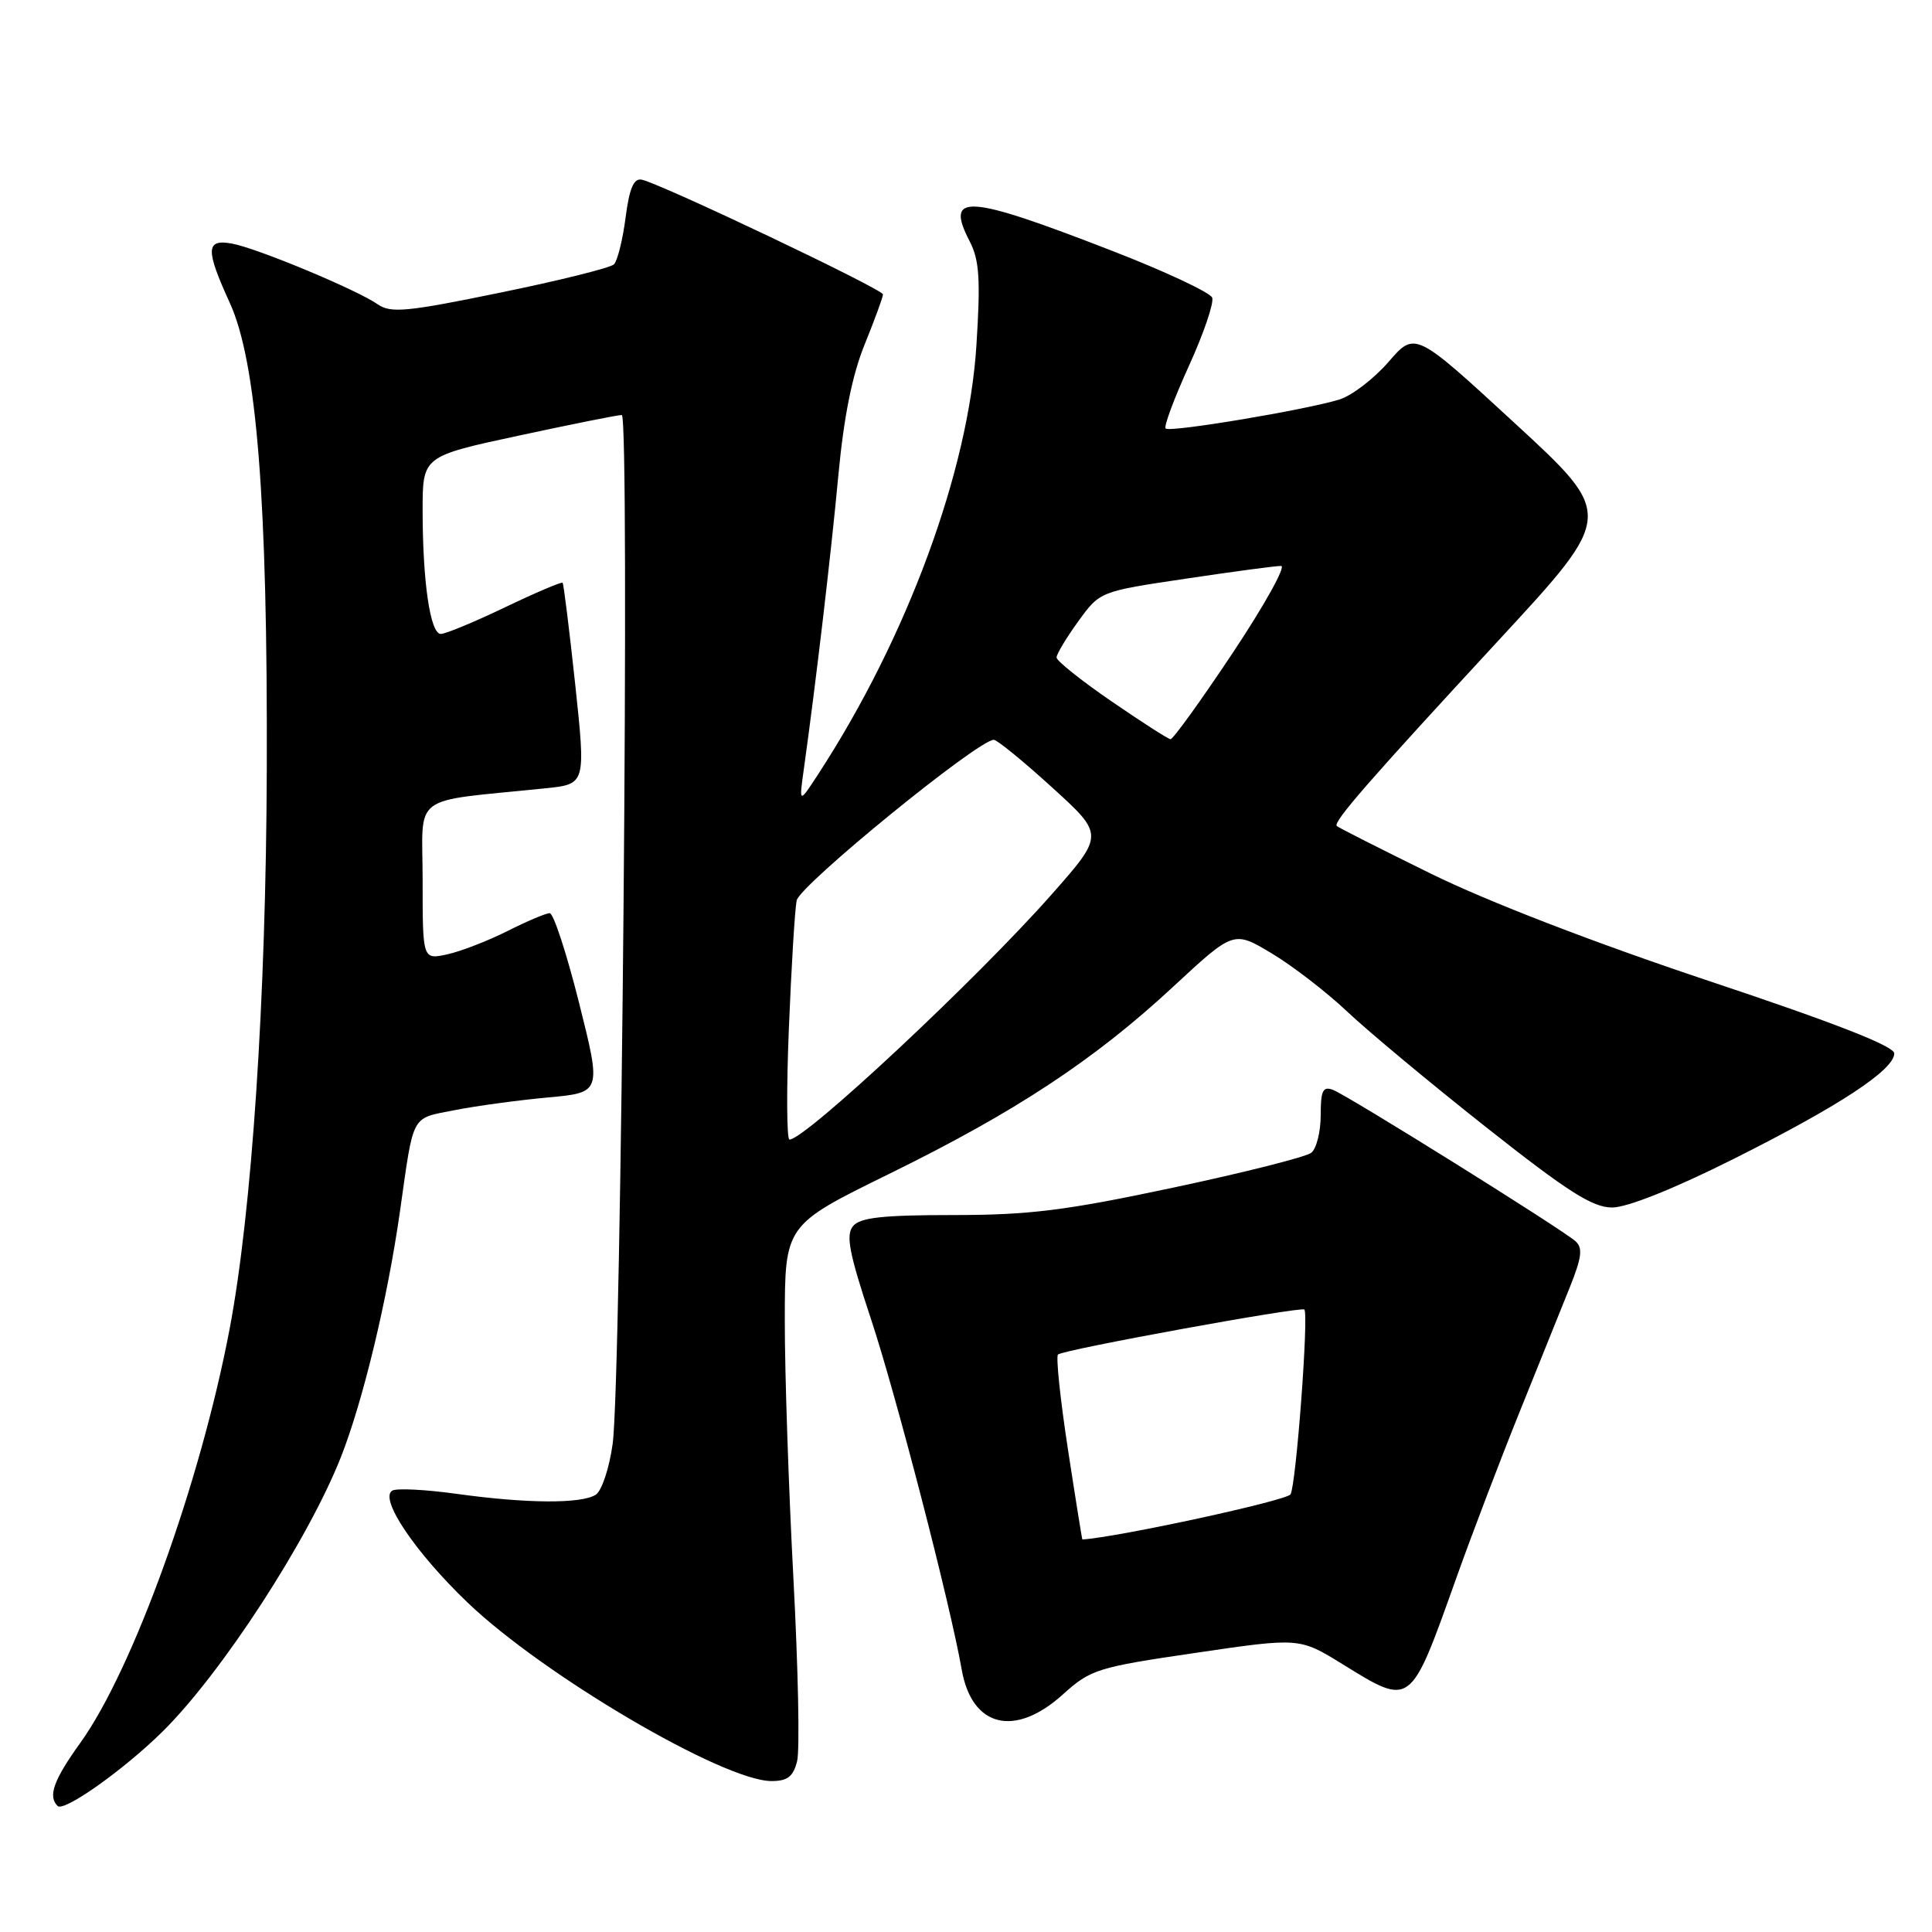 <?xml version="1.0" encoding="UTF-8" standalone="no"?>
<!DOCTYPE svg PUBLIC "-//W3C//DTD SVG 1.1//EN" "http://www.w3.org/Graphics/SVG/1.1/DTD/svg11.dtd" >
<svg xmlns="http://www.w3.org/2000/svg" xmlns:xlink="http://www.w3.org/1999/xlink" version="1.1" viewBox="0 0 256 256">
 <g >
 <path fill="currentColor"
d=" M 21.48 229.50 C 29.32 221.79 40.89 203.98 45.20 193.00 C 48.12 185.56 51.34 172.16 53.00 160.50 C 54.86 147.39 54.39 148.26 60.25 147.10 C 63.14 146.53 68.70 145.78 72.60 145.42 C 79.71 144.77 79.71 144.77 76.73 132.89 C 75.09 126.35 73.34 121.00 72.84 121.00 C 72.34 121.00 69.81 122.07 67.22 123.38 C 64.62 124.68 61.04 126.07 59.25 126.46 C 56.00 127.16 56.00 127.16 56.00 116.65 C 56.00 104.91 54.10 106.33 72.31 104.45 C 77.62 103.90 77.62 103.90 76.22 90.70 C 75.44 83.44 74.69 77.38 74.55 77.22 C 74.40 77.07 70.97 78.53 66.92 80.47 C 62.87 82.41 59.04 84.00 58.41 84.00 C 57.01 84.00 56.00 77.11 56.00 67.59 C 56.00 60.46 56.00 60.46 68.75 57.72 C 75.76 56.21 81.90 54.98 82.39 54.99 C 83.47 55.00 82.34 182.93 81.18 191.32 C 80.74 194.53 79.73 197.56 78.94 198.06 C 77.01 199.28 69.81 199.23 60.56 197.95 C 56.40 197.37 52.53 197.17 51.97 197.52 C 50.23 198.59 55.00 205.68 61.95 212.34 C 71.98 221.96 95.87 236.00 102.23 236.00 C 104.35 236.00 105.11 235.41 105.62 233.37 C 105.99 231.92 105.76 221.00 105.13 209.12 C 104.50 197.23 103.98 181.84 103.99 174.92 C 104.00 162.33 104.00 162.33 117.75 155.58 C 134.55 147.34 145.00 140.45 155.48 130.72 C 163.47 123.31 163.47 123.31 168.48 126.31 C 171.24 127.96 175.75 131.43 178.50 134.03 C 181.25 136.63 189.55 143.54 196.94 149.38 C 207.75 157.92 211.02 160.00 213.62 160.00 C 215.61 160.00 221.82 157.52 229.68 153.58 C 243.71 146.55 251.00 141.76 251.00 139.58 C 251.00 138.62 243.03 135.51 226.40 129.97 C 211.24 124.91 197.14 119.47 189.65 115.79 C 182.97 112.51 177.33 109.65 177.13 109.45 C 176.60 108.93 181.44 103.38 198.71 84.70 C 213.93 68.24 213.93 68.24 200.71 56.07 C 187.50 43.90 187.50 43.90 184.00 47.94 C 182.07 50.17 179.15 52.41 177.50 52.93 C 173.10 54.30 155.00 57.33 154.45 56.78 C 154.19 56.52 155.58 52.79 157.53 48.50 C 159.49 44.20 160.88 40.12 160.62 39.44 C 160.35 38.76 154.37 35.95 147.32 33.22 C 128.06 25.74 125.16 25.55 128.49 31.98 C 129.77 34.46 129.94 36.99 129.38 45.76 C 128.34 62.39 120.20 84.47 108.47 102.50 C 105.87 106.50 105.87 106.50 106.50 102.00 C 108.10 90.55 110.11 73.48 111.08 63.05 C 111.81 55.24 112.92 49.69 114.58 45.62 C 115.91 42.34 117.00 39.36 117.00 39.01 C 117.00 38.33 87.60 24.35 85.04 23.81 C 83.98 23.58 83.40 24.92 82.89 28.85 C 82.51 31.80 81.81 34.58 81.35 35.03 C 80.88 35.49 74.09 37.18 66.26 38.78 C 53.93 41.32 51.77 41.52 50.06 40.33 C 47.33 38.41 34.08 32.89 30.75 32.28 C 27.26 31.64 27.20 33.02 30.45 40.13 C 34.02 47.94 35.47 66.27 35.35 102.00 C 35.25 132.37 33.38 160.53 30.42 176.12 C 26.57 196.41 17.62 221.23 10.64 230.94 C 7.10 235.87 6.33 238.00 7.63 239.30 C 8.46 240.13 16.35 234.55 21.48 229.50 Z  M 140.85 224.51 C 144.52 221.20 145.41 220.92 158.45 219.01 C 172.18 216.99 172.18 216.99 177.86 220.49 C 187.03 226.15 186.83 226.30 192.92 209.23 C 195.02 203.33 198.84 193.32 201.39 187.00 C 203.94 180.68 206.93 173.27 208.02 170.54 C 209.60 166.59 209.75 165.35 208.75 164.46 C 206.99 162.88 178.63 145.18 176.64 144.42 C 175.29 143.90 175.00 144.49 175.00 147.77 C 175.00 149.96 174.44 152.20 173.75 152.75 C 173.06 153.30 164.82 155.38 155.44 157.37 C 141.21 160.40 136.39 161.00 126.32 161.00 C 116.93 161.00 113.97 161.33 113.03 162.47 C 112.05 163.64 112.52 166.06 115.39 174.72 C 118.70 184.68 125.91 212.54 127.43 221.22 C 128.77 228.89 134.47 230.28 140.85 224.51 Z  M 104.53 136.25 C 104.86 128.14 105.32 120.52 105.56 119.32 C 105.97 117.29 129.69 97.96 131.69 98.03 C 132.13 98.04 135.61 100.88 139.41 104.34 C 146.32 110.62 146.32 110.62 139.31 118.56 C 129.35 129.83 106.70 151.00 104.61 151.00 C 104.24 151.00 104.20 144.36 104.53 136.25 Z  M 147.25 92.91 C 143.26 90.17 140.00 87.57 140.00 87.12 C 140.00 86.67 141.29 84.52 142.87 82.34 C 145.74 78.37 145.74 78.37 157.12 76.68 C 163.38 75.74 169.06 74.98 169.75 74.99 C 170.44 74.99 167.56 80.17 163.35 86.50 C 159.14 92.83 155.42 97.98 155.10 97.95 C 154.77 97.92 151.24 95.65 147.25 92.91 Z  M 141.50 192.00 C 140.49 185.40 139.90 179.77 140.19 179.48 C 140.82 178.85 172.35 173.10 172.83 173.52 C 173.44 174.08 171.74 196.80 171.00 198.01 C 170.48 198.84 148.26 203.67 143.42 203.99 C 143.38 204.00 142.51 198.60 141.50 192.00 Z "/>
</g>
</svg>
